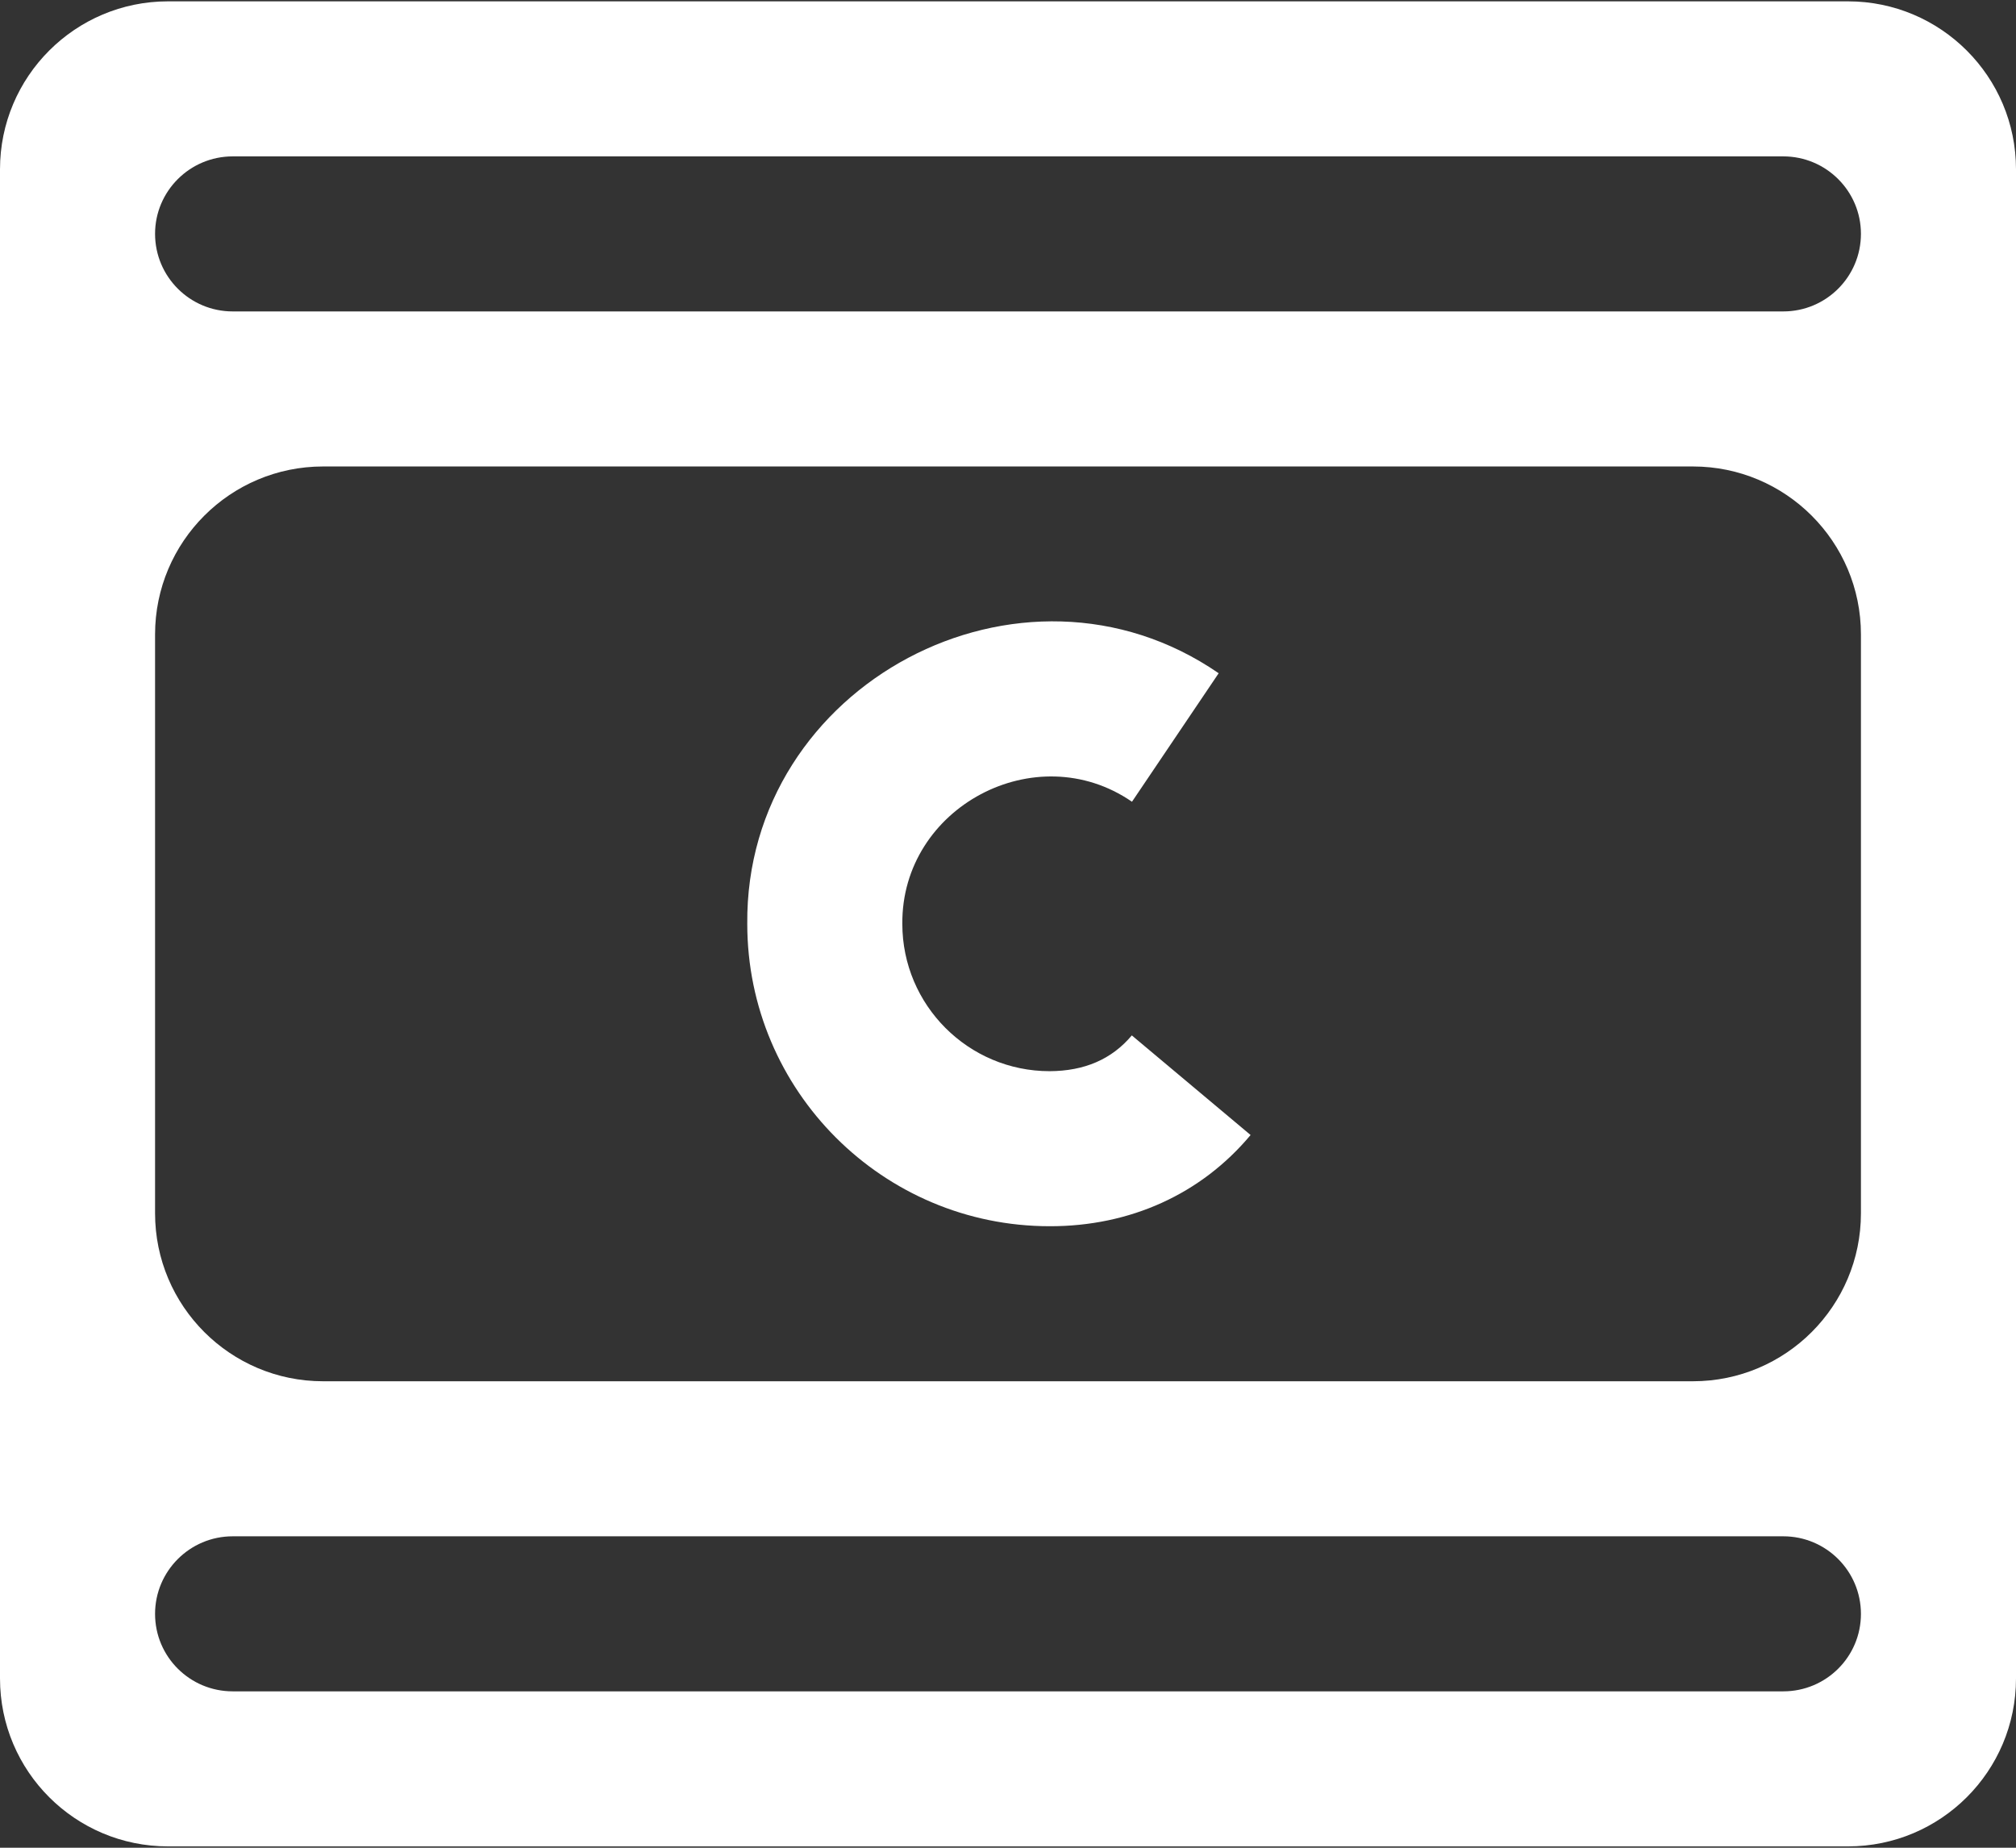 <svg width="12" height="11" viewBox="0 0 12 11" fill="none" xmlns="http://www.w3.org/2000/svg">
<rect x="0" y="0" width="12" height="11" fill="#333333" stroke="none"/>
<path d="M1 0.008C0.448 0.008 0 0.456 0 1.008V9.992C0 10.545 0.448 10.992 1 10.992H11C11.552 10.992 12 10.545 12 9.992V1.008C12 0.456 11.552 0.008 11 0.008H1ZM10.615 0.931C10.87 0.931 11.077 1.138 11.077 1.392C11.077 1.647 10.87 1.854 10.615 1.854H1.385C1.13 1.854 0.923 1.647 0.923 1.392C0.923 1.138 1.13 0.931 1.385 0.931H10.615ZM10.077 2.777C10.629 2.777 11.077 3.225 11.077 3.777V7.223C11.077 7.775 10.629 8.223 10.077 8.223H1.923C1.371 8.223 0.923 7.775 0.923 7.223V3.777C0.923 3.225 1.371 2.777 1.923 2.777H10.077ZM1.385 10.069C1.13 10.069 0.923 9.863 0.923 9.608C0.923 9.353 1.13 9.146 1.385 9.146H10.615C10.87 9.146 11.077 9.353 11.077 9.608C11.077 9.863 10.87 10.069 10.615 10.069H1.385Z" fill="white"/>
<path d="M6.248 7.3C6.726 7.301 7.15 7.109 7.444 6.757L6.737 6.164C6.617 6.307 6.454 6.376 6.248 6.377C5.764 6.377 5.371 5.984 5.371 5.5C5.365 4.806 6.166 4.379 6.738 4.773L7.254 4.008C6.081 3.2 4.435 4.074 4.448 5.5C4.448 6.493 5.255 7.3 6.248 7.3Z" fill="white"/>
</svg>
